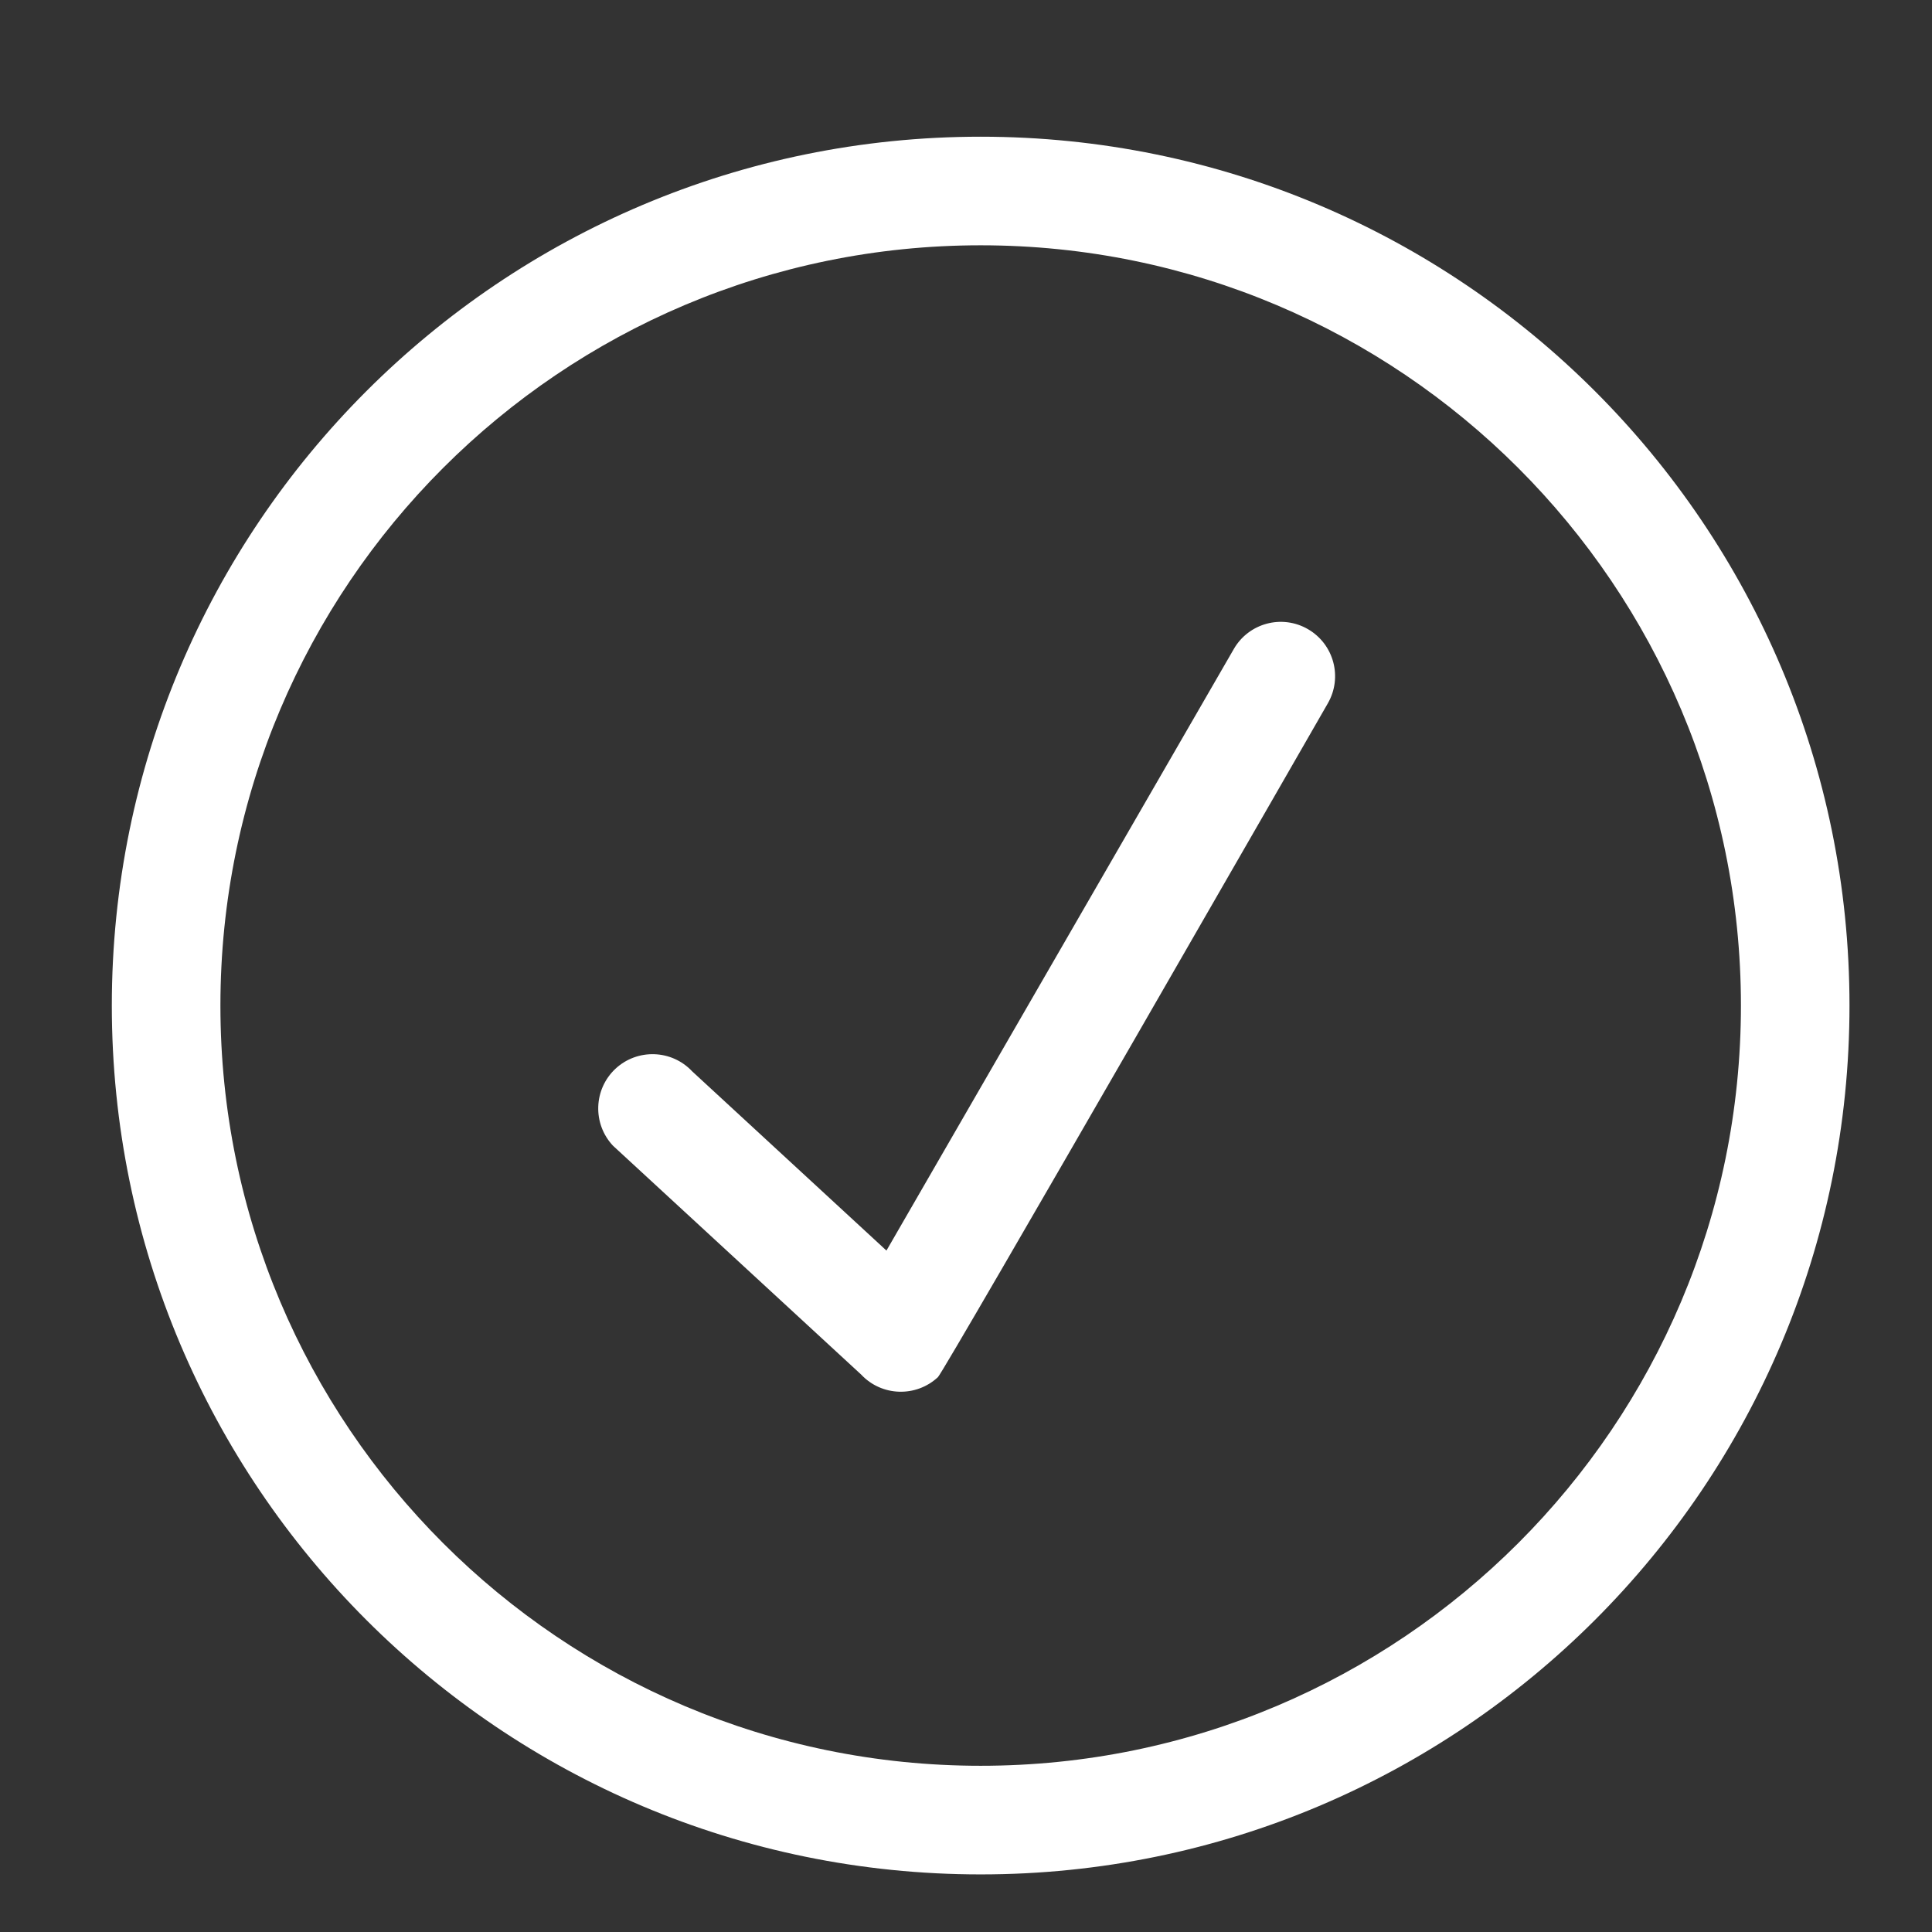 <?xml version="1.0" encoding="utf-8"?>
<!-- Generator: Adobe Illustrator 16.0.4, SVG Export Plug-In . SVG Version: 6.00 Build 0)  -->
<!DOCTYPE svg PUBLIC "-//W3C//DTD SVG 1.1//EN" "http://www.w3.org/Graphics/SVG/1.1/DTD/svg11.dtd">
<svg version="1.1" id="Layer_1" xmlns="http://www.w3.org/2000/svg" xmlns:xlink="http://www.w3.org/1999/xlink" x="0px" y="0px"
	 width="58px" height="58px" viewBox="0 0 58 58" enable-background="new 0 0 58 58" xml:space="preserve">
<rect x="0" y="0" width="58" height="58" fill="#333333" stroke="none"/>
<g id="check_x5F_active">
	<g>
		<path fill="#FFFFFF" d="M39.264,18.887c-0.779-0.45-1.776-0.183-2.225,0.598L26.612,37.543l-5.833-5.381
			c-0.616-0.656-1.647-0.689-2.304-0.076c-0.657,0.617-0.691,1.648-0.075,2.307l7.453,6.873c0.615,0.656,1.647,0.689,2.305,0.076
			c0.198-0.188,11.704-20.227,11.704-20.227C40.312,20.334,40.045,19.338,39.264,18.887z M29.44,4.104
			c-14.405,0-26.083,11.68-26.083,26.083c0,14.406,11.678,26.084,26.083,26.084c14.406,0,26.083-11.678,26.083-26.084
			C55.523,15.784,43.846,4.104,29.44,4.104z M29.44,53.01c-12.605,0-22.823-10.217-22.823-22.822
			c0-12.605,10.218-22.824,22.823-22.824c12.604,0,22.824,10.219,22.824,22.824C52.264,42.793,42.044,53.01,29.44,53.01z"/>
	</g>
</g>
</svg>
